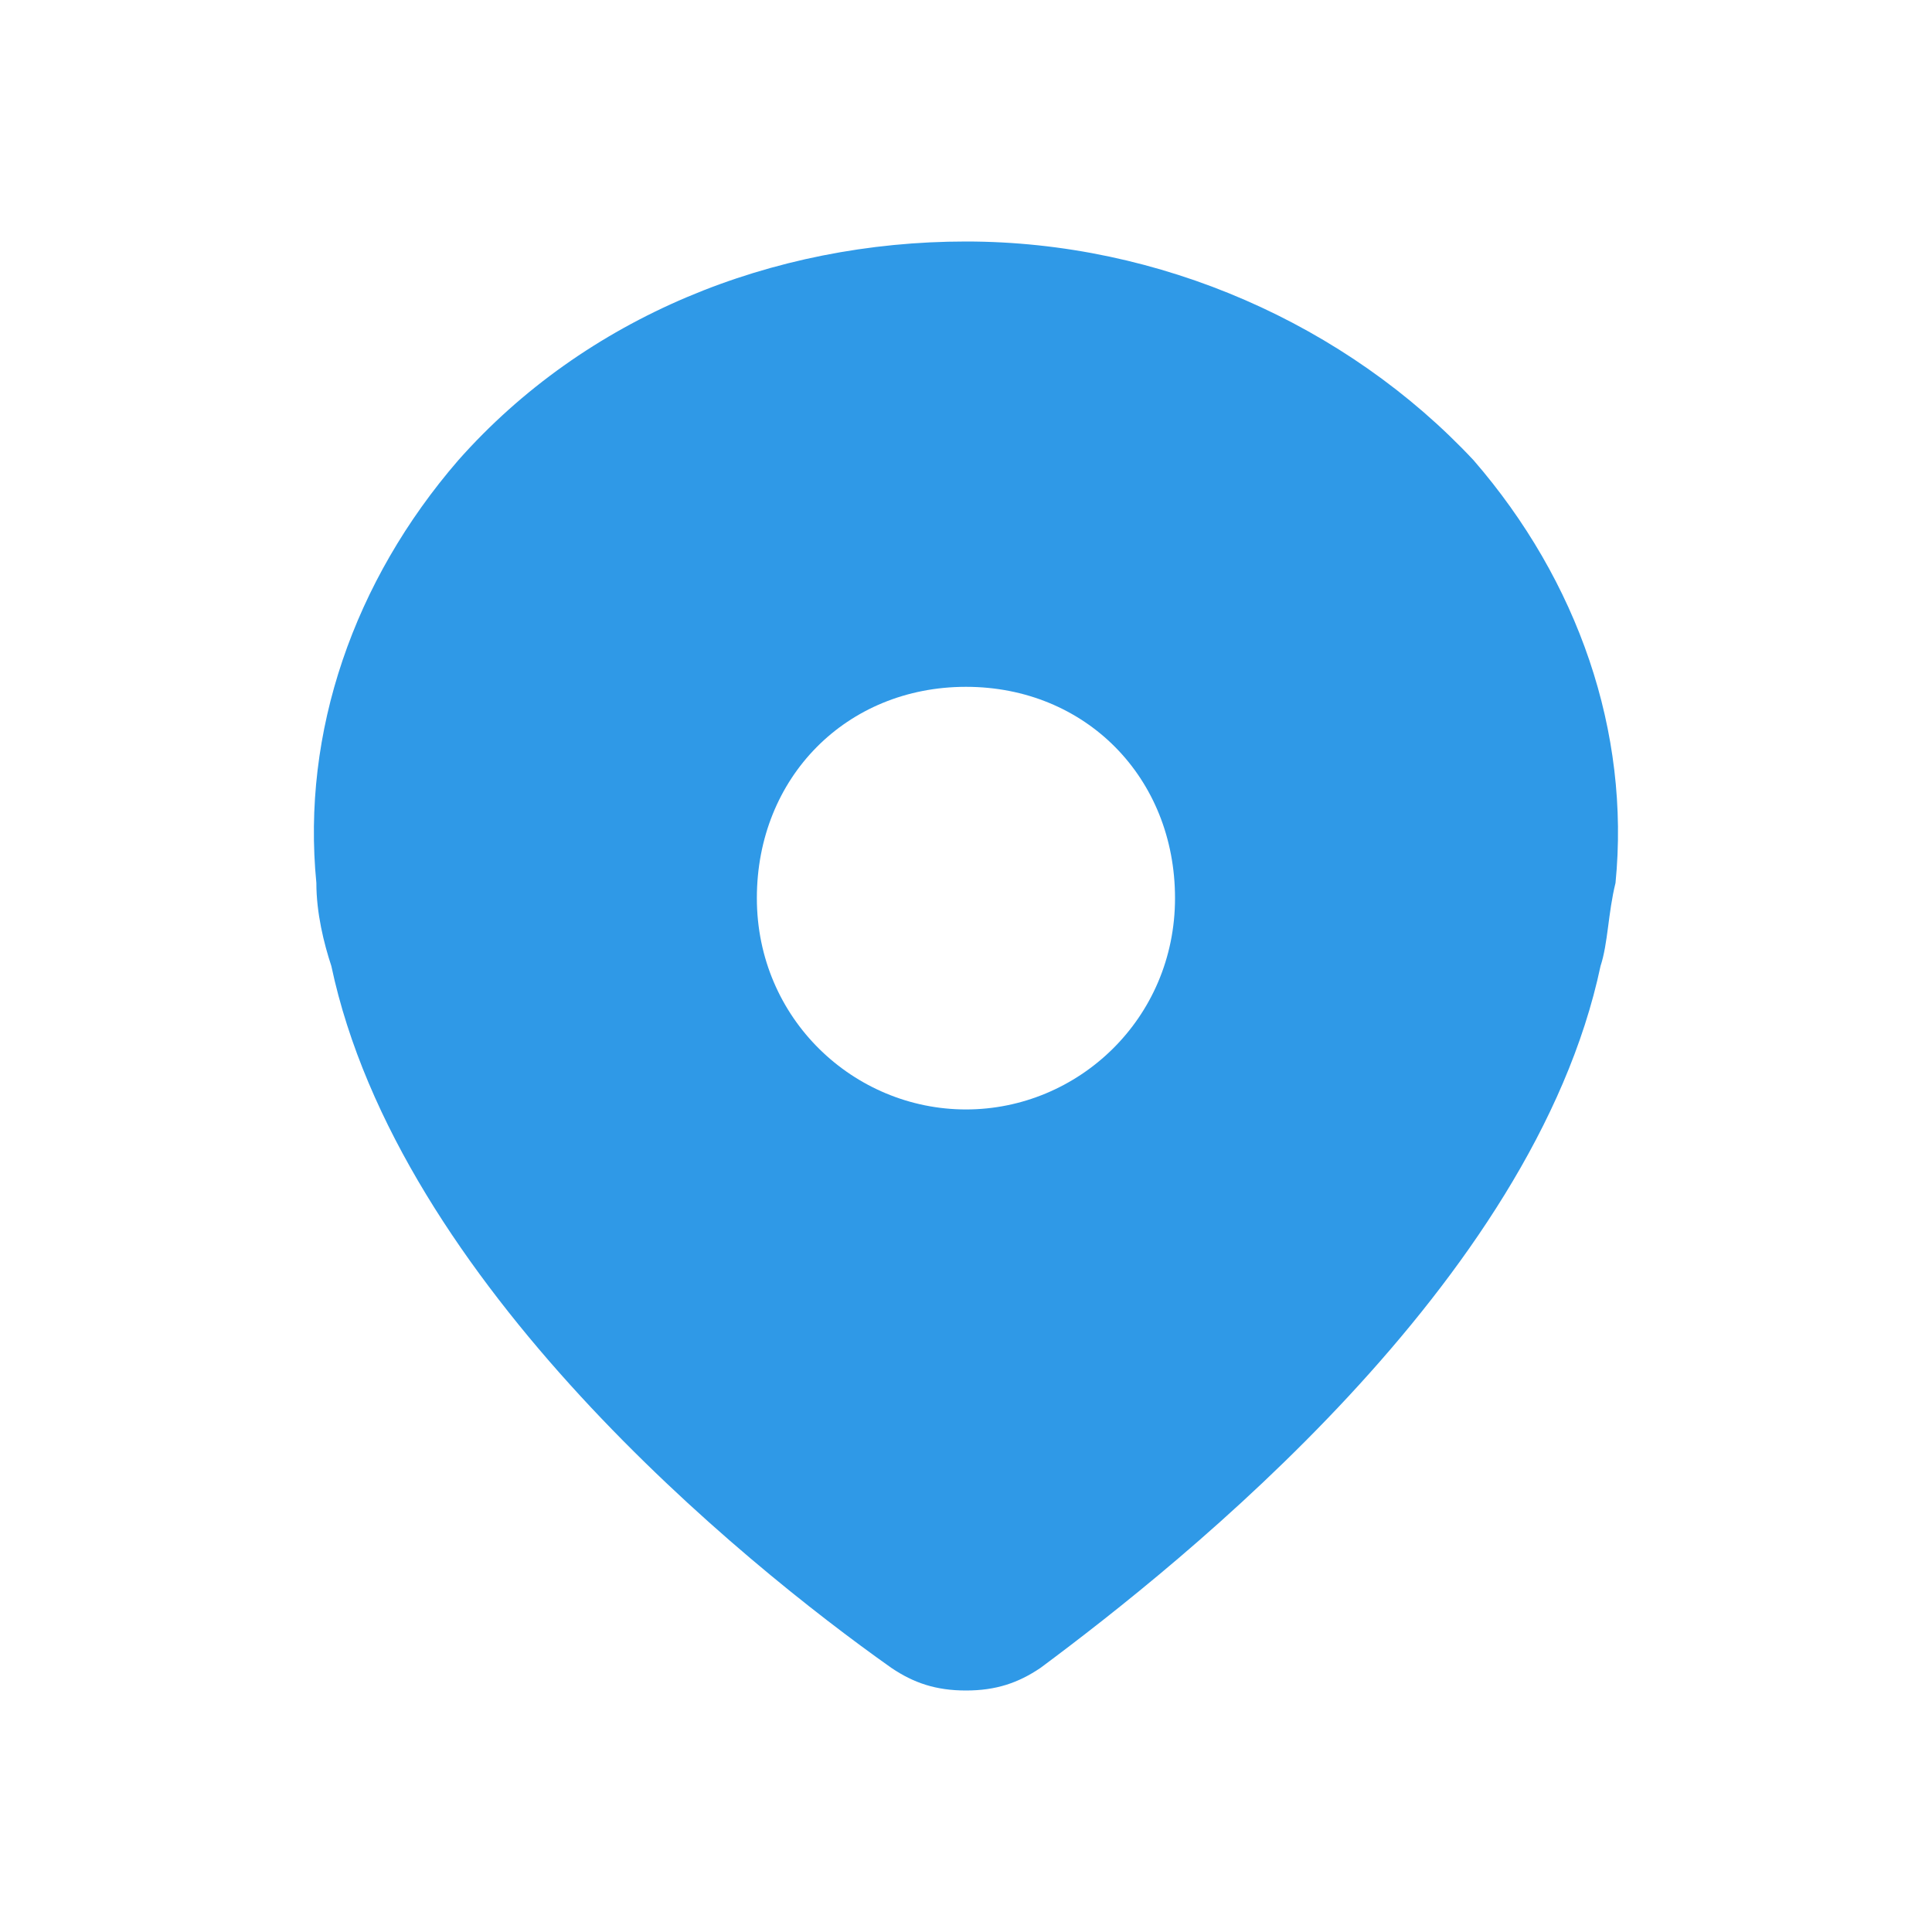 <svg width="16" height="16" viewBox="0 0 16 16" fill="none" xmlns="http://www.w3.org/2000/svg">
<path d="M12.204 3.812C11.153 2.688 9.607 2 8 2C6.392 2 4.846 2.625 3.795 3.812C2.93 4.812 2.497 6.062 2.62 7.312C2.62 7.562 2.682 7.812 2.744 8C3.301 10.625 6.145 12.938 7.381 13.812C7.567 13.938 7.752 14 8 14C8.247 14 8.432 13.938 8.618 13.812C9.793 12.938 12.699 10.625 13.255 8C13.317 7.812 13.317 7.562 13.379 7.312C13.502 6.062 13.07 4.812 12.204 3.812ZM8 9.188C7.072 9.188 6.268 8.438 6.268 7.438C6.268 6.438 7.01 5.688 8 5.688C8.989 5.688 9.731 6.438 9.731 7.438C9.731 8.438 8.927 9.188 8 9.188Z" fill="#2F99E7"/>
</svg>
